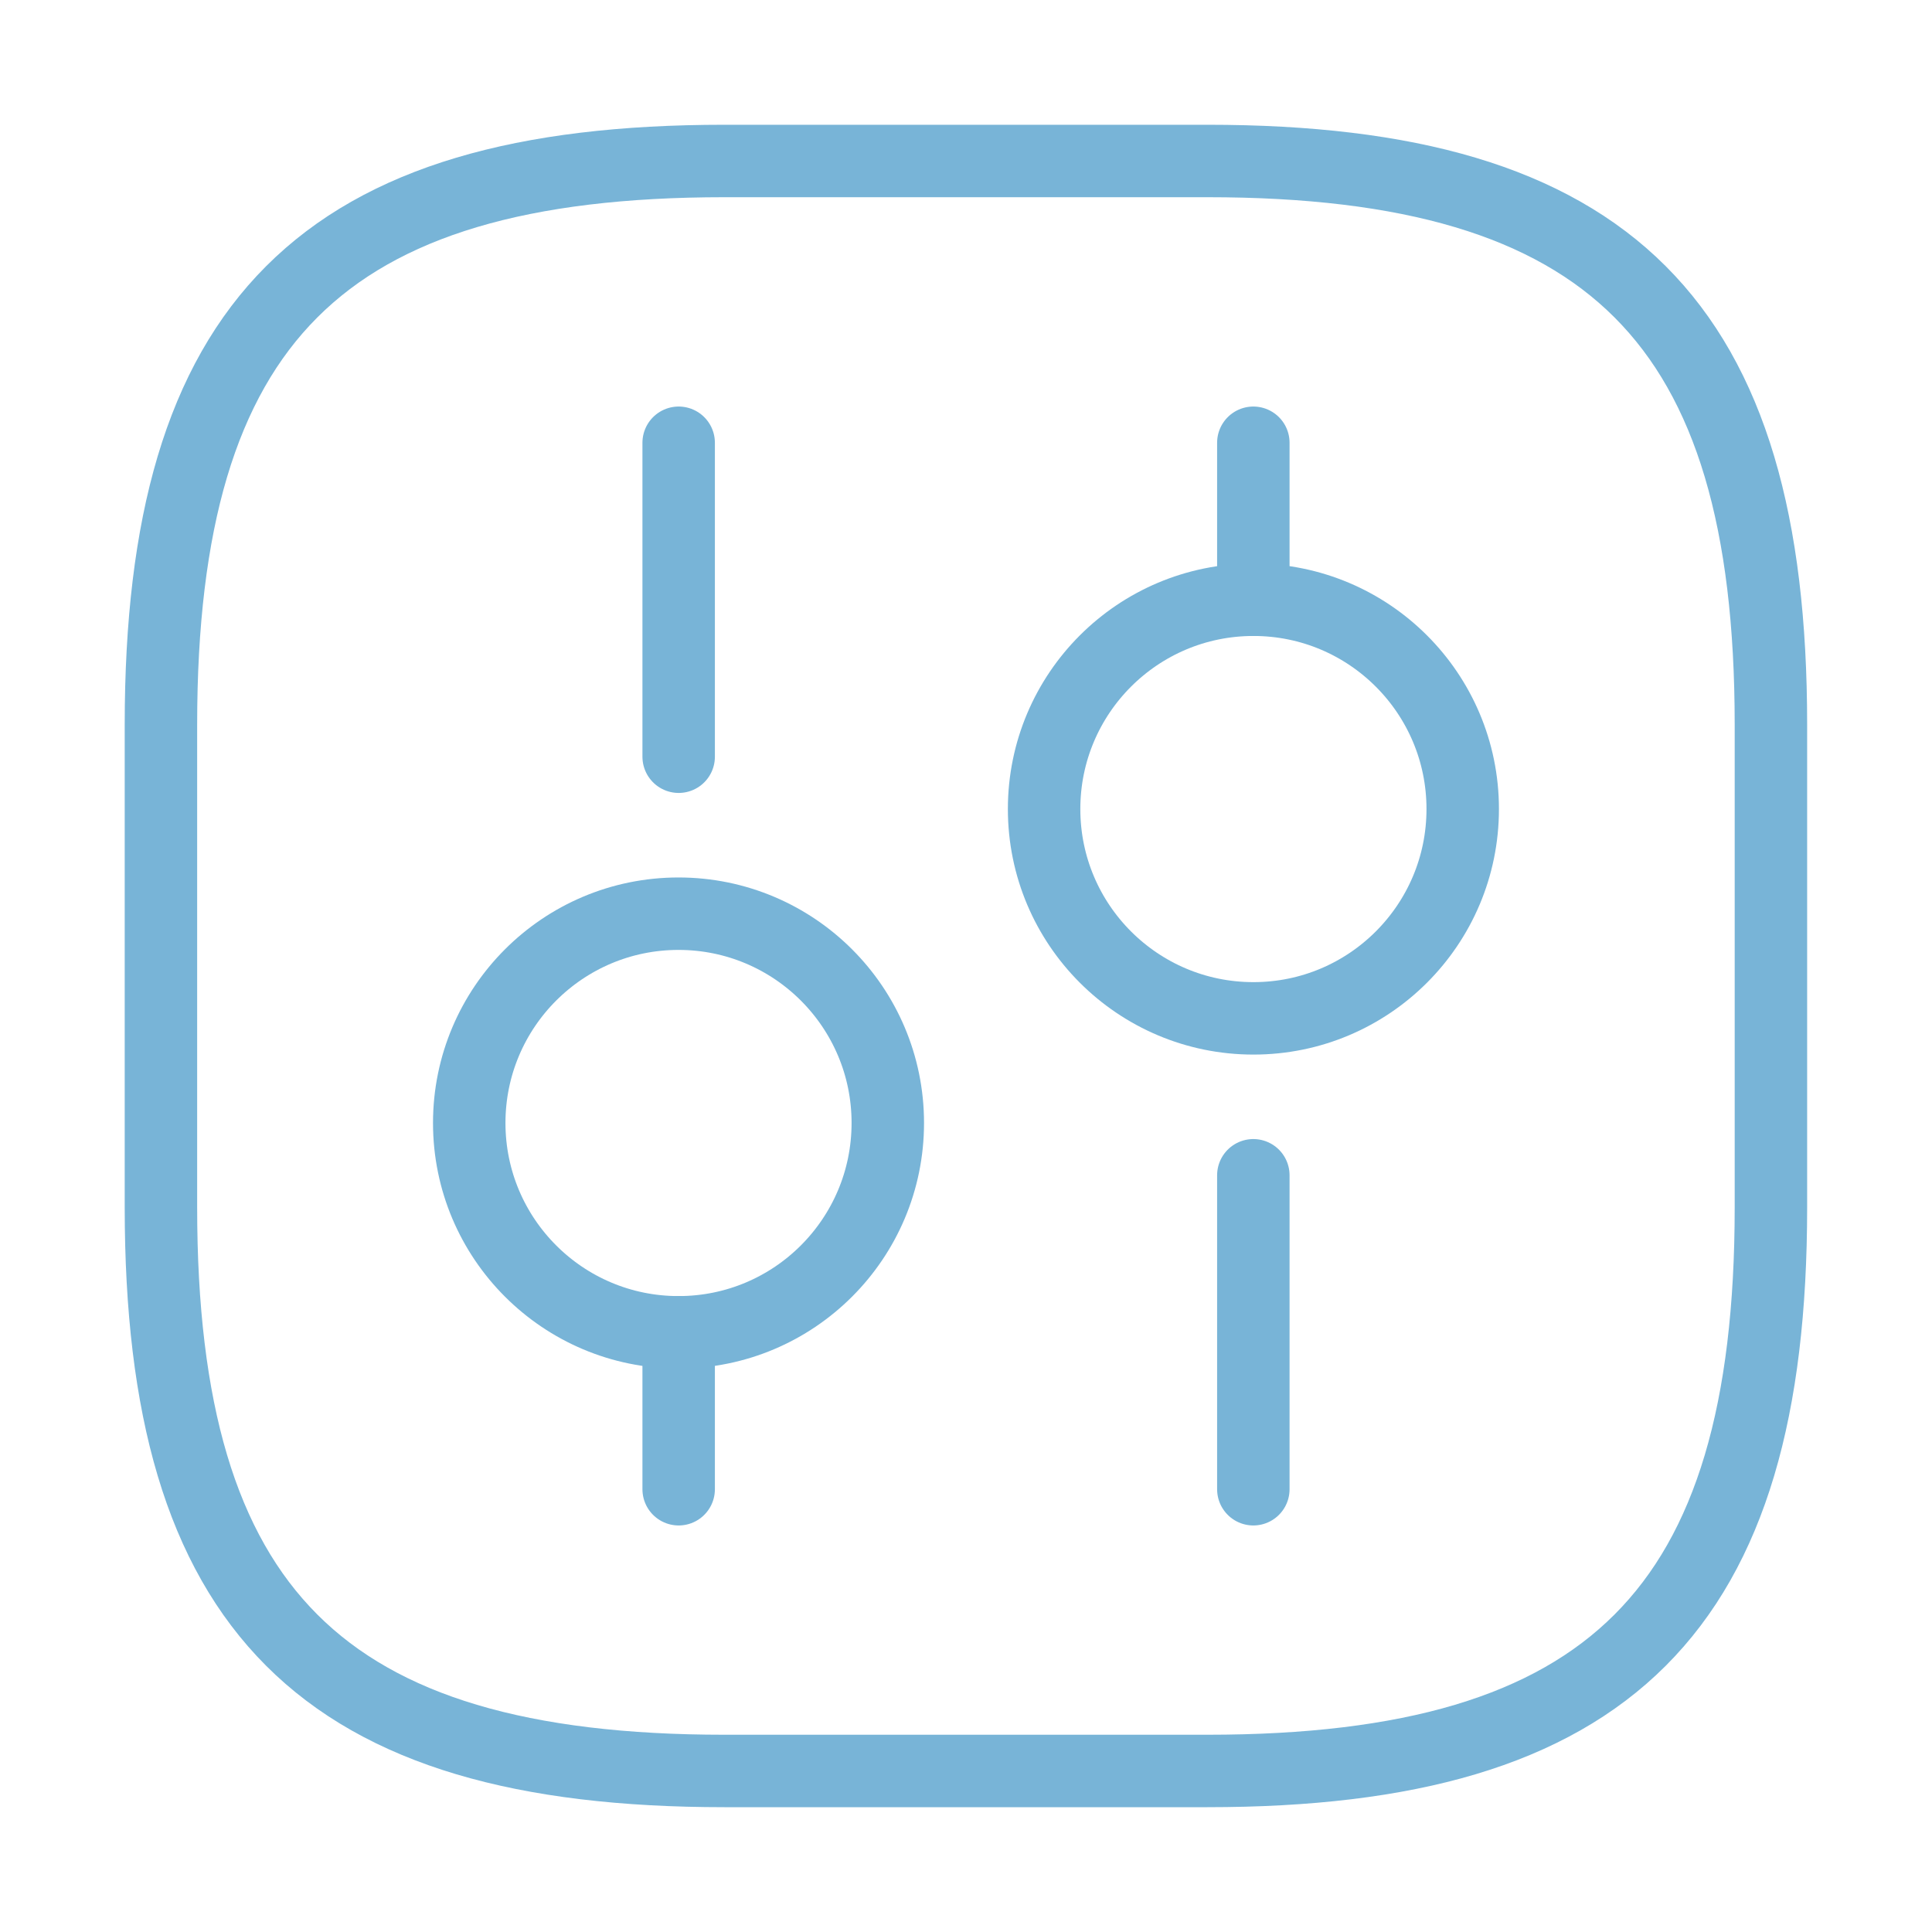 <svg width="40" height="40" viewBox="0 0 40 40" fill="none" xmlns="http://www.w3.org/2000/svg">
<path d="M14.999 36.666H24.999C33.332 36.666 36.665 33.333 36.665 25V15C36.665 6.666 33.332 3.333 24.999 3.333H14.999C6.665 3.333 3.332 6.666 3.332 15V25C3.332 33.333 6.665 36.666 14.999 36.666Z" stroke="#78B4D7" stroke-width="1.5" stroke-linecap="round" stroke-linejoin="round"/>
<path d="M25.949 30.833V24.333" stroke="#78B4D7" stroke-width="1.5" stroke-miterlimit="10" stroke-linecap="round" stroke-linejoin="round"/>
<path d="M25.949 12.417V9.167" stroke="#78B4D7" stroke-width="1.5" stroke-miterlimit="10" stroke-linecap="round" stroke-linejoin="round"/>
<path d="M25.951 21.084C28.344 21.084 30.284 19.144 30.284 16.75C30.284 14.357 28.344 12.417 25.951 12.417C23.557 12.417 21.617 14.357 21.617 16.75C21.617 19.144 23.557 21.084 25.951 21.084Z" stroke="#78B4D7" stroke-width="1.5" stroke-miterlimit="10" stroke-linecap="round" stroke-linejoin="round"/>
<path d="M14.051 30.833V27.583" stroke="#78B4D7" stroke-width="1.5" stroke-miterlimit="10" stroke-linecap="round" stroke-linejoin="round"/>
<path d="M14.051 15.667V9.167" stroke="#78B4D7" stroke-width="1.5" stroke-miterlimit="10" stroke-linecap="round" stroke-linejoin="round"/>
<path d="M14.048 27.584C16.441 27.584 18.381 25.644 18.381 23.25C18.381 20.857 16.441 18.917 14.048 18.917C11.655 18.917 9.715 20.857 9.715 23.25C9.715 25.644 11.655 27.584 14.048 27.584Z" stroke="#78B4D7" stroke-width="1.5" stroke-miterlimit="10" stroke-linecap="round" stroke-linejoin="round"/>
</svg>
